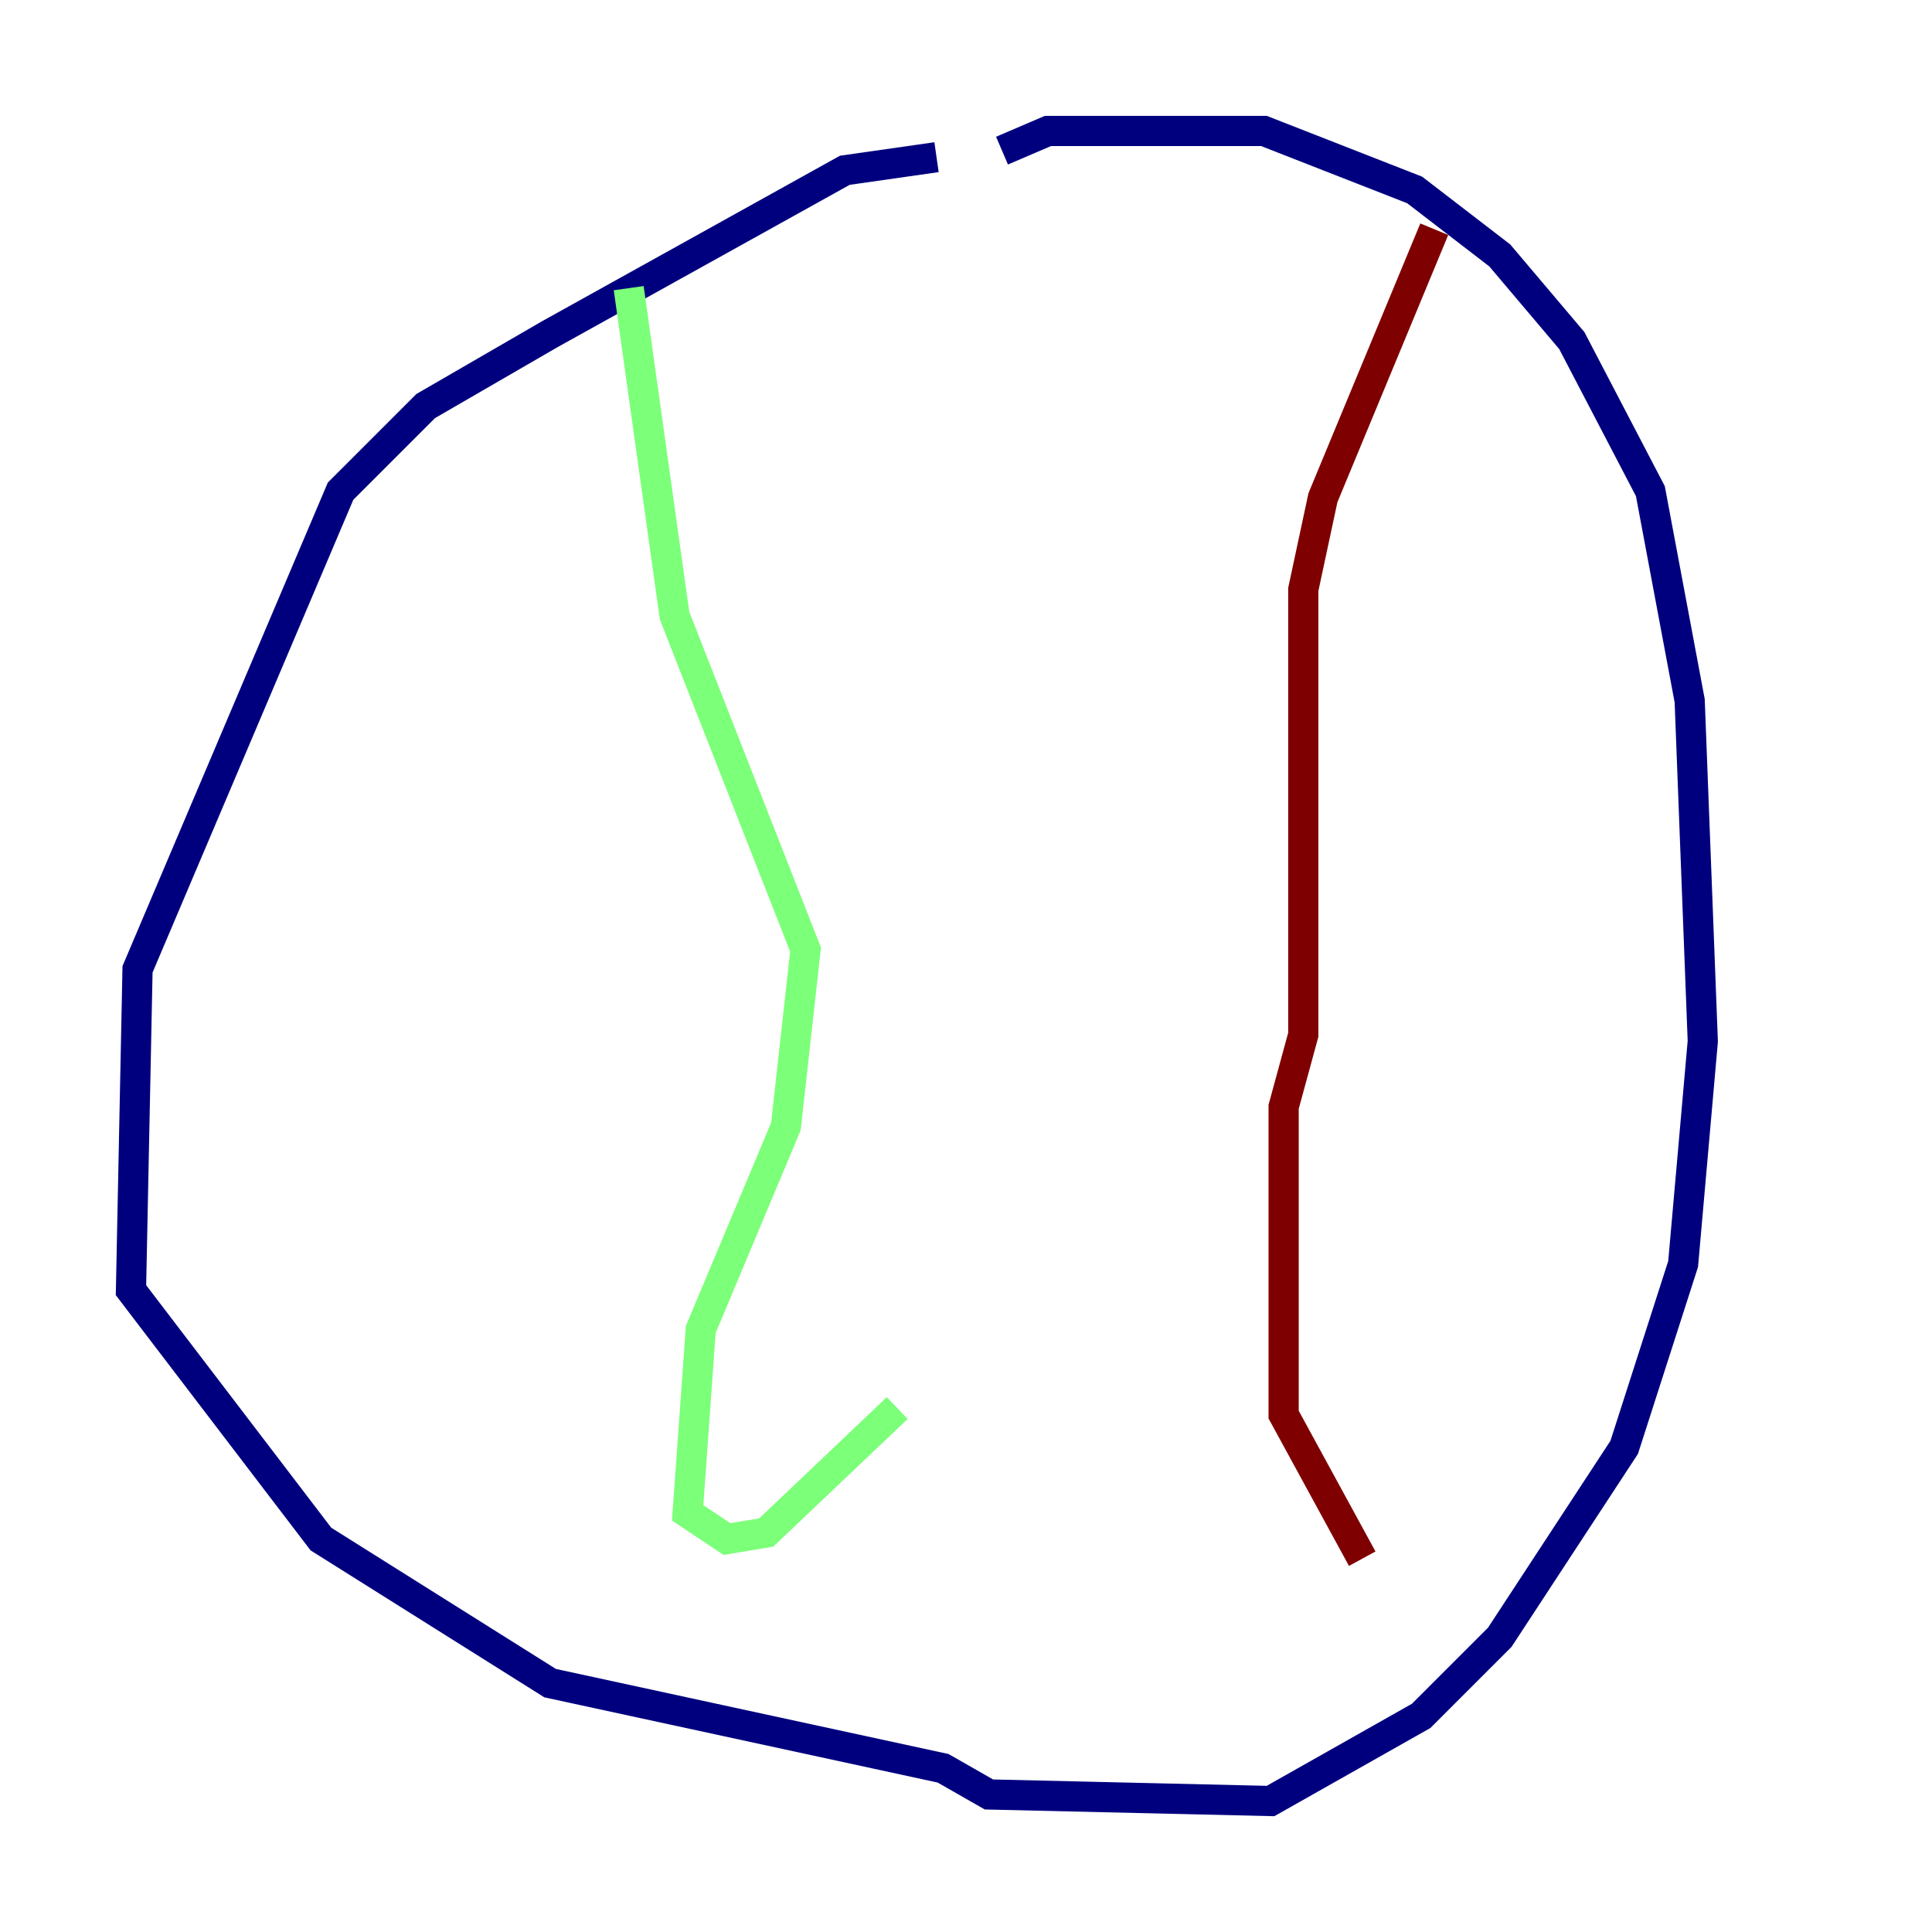 <?xml version="1.0" encoding="utf-8" ?>
<svg baseProfile="tiny" height="128" version="1.2" viewBox="0,0,128,128" width="128" xmlns="http://www.w3.org/2000/svg" xmlns:ev="http://www.w3.org/2001/xml-events" xmlns:xlink="http://www.w3.org/1999/xlink"><defs /><polyline fill="none" points="62.047,10.414 55.973,11.281 36.447,22.129 28.203,26.902 22.563,32.542 9.112,64.217 8.678,85.478 21.261,101.966 36.447,111.512 62.481,117.153 65.519,118.888 84.176,119.322 94.156,113.681 99.363,108.475 107.607,95.891 111.512,83.742 112.814,68.99 111.946,46.427 109.342,32.542 104.136,22.563 99.363,16.922 93.722,12.583 83.742,8.678 69.424,8.678 66.386,9.98" stroke="#00007f" stroke-width="2" /><polyline fill="none" points="41.654,19.091 44.691,40.786 53.37,62.915 52.068,74.63 46.427,88.081 45.559,100.231 48.163,101.966 50.766,101.532 59.444,93.288" stroke="#7cff79" stroke-width="2" /><polyline fill="none" points="95.024,15.186 87.647,32.976 86.346,39.051 86.346,68.556 85.044,73.329 85.044,93.722 90.251,103.268" stroke="#7f0000" stroke-width="2" /></svg>